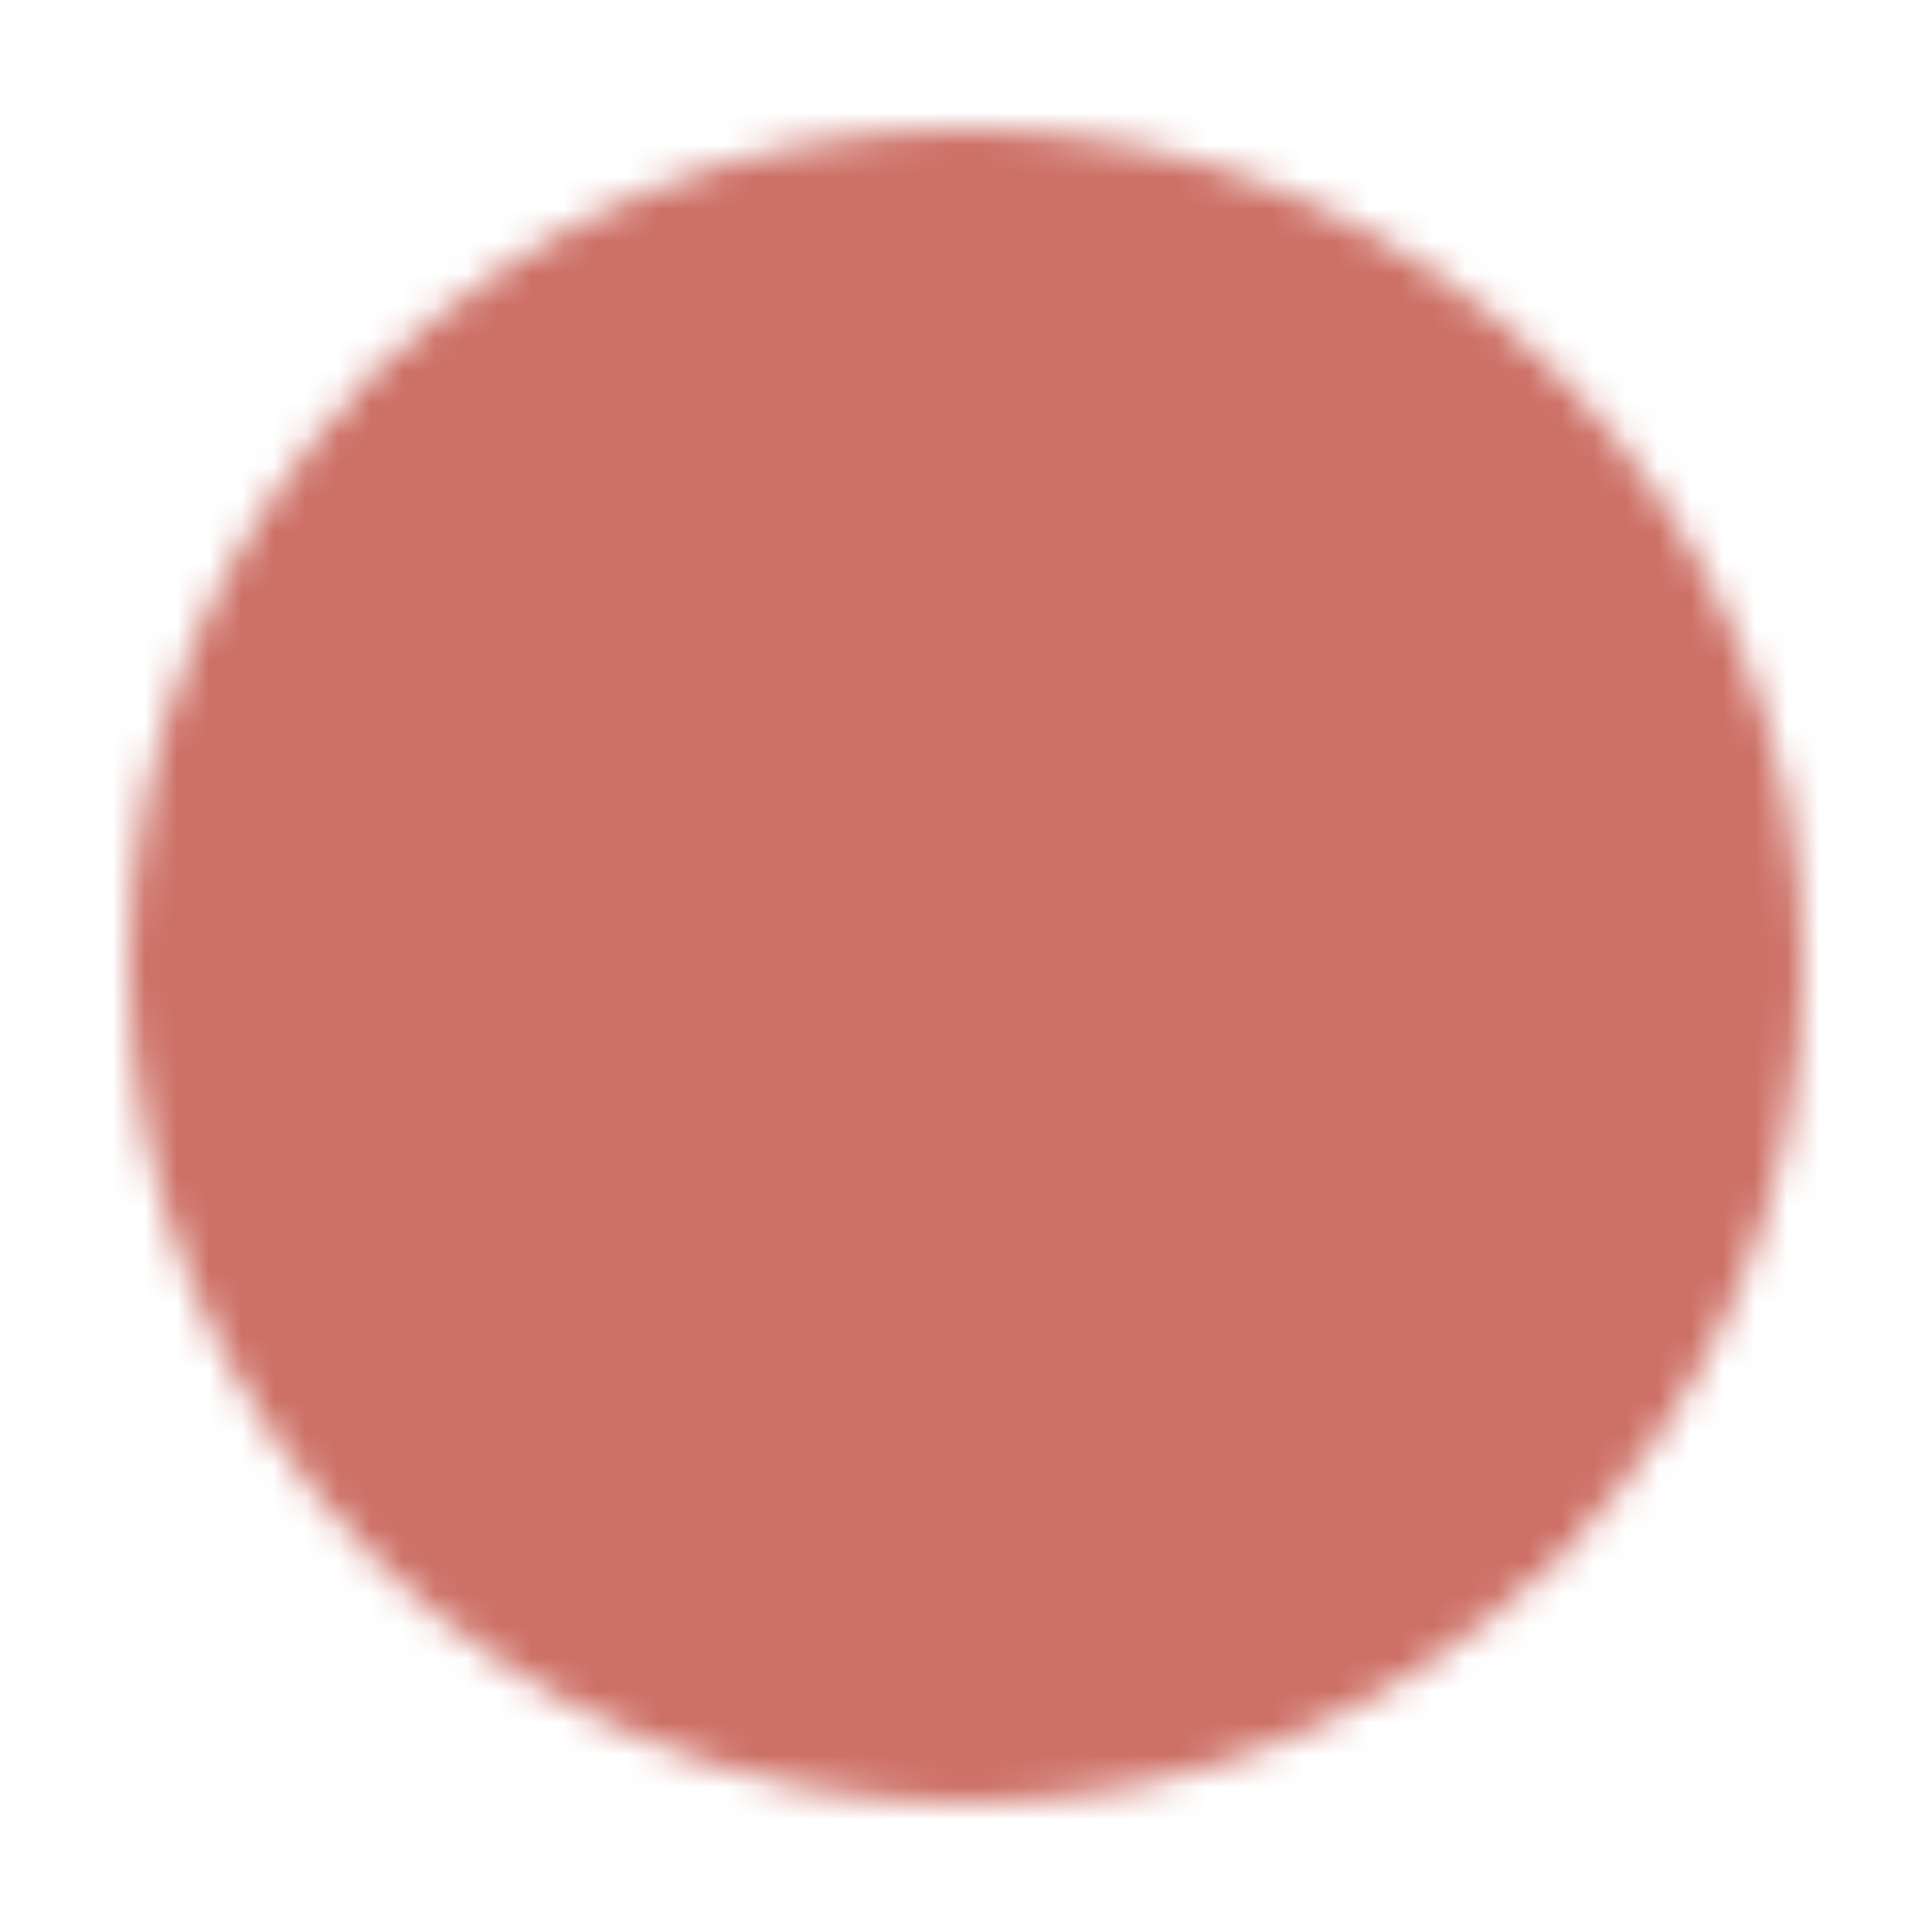 <svg width="60" height="60" viewBox="0 0 60 60" fill="none" xmlns="http://www.w3.org/2000/svg">
<mask id="mask0_17_6" style="mask-type:luminance" maskUnits="userSpaceOnUse" x="4" y="4" width="52" height="52">
<path d="M30 55C43.807 55 55 43.807 55 30C55 16.193 43.807 5 30 5C16.193 5 5 16.193 5 30C5 43.807 16.193 55 30 55Z" fill="#555555" stroke="white" stroke-width="2" stroke-linecap="round" stroke-linejoin="round"/>
<path d="M47.5 47.5L43.75 43.75M12.5 12.5L16.25 16.25" stroke="white" stroke-width="2" stroke-linecap="round" stroke-linejoin="round"/>
<path d="M26.429 35L22.5 21.25L18.571 35H26.429Z" fill="#555555"/>
<path d="M17.5 38.75L18.571 35M18.571 35L22.5 21.25L26.429 35M18.571 35H26.429M27.5 38.75L26.429 35" stroke="white" stroke-width="2" stroke-linecap="round" stroke-linejoin="round"/>
<path d="M43.75 30C43.75 36.25 39.273 38.75 33.75 38.75V21.25C39.273 21.25 43.75 23.75 43.75 30Z" fill="#555555" stroke="white" stroke-width="2" stroke-linecap="round" stroke-linejoin="round"/>
</mask>
<g mask="url(#mask0_17_6)">
<path d="M0 0H60V60H0V0Z" fill="#CD7066"/>
</g>
</svg>
